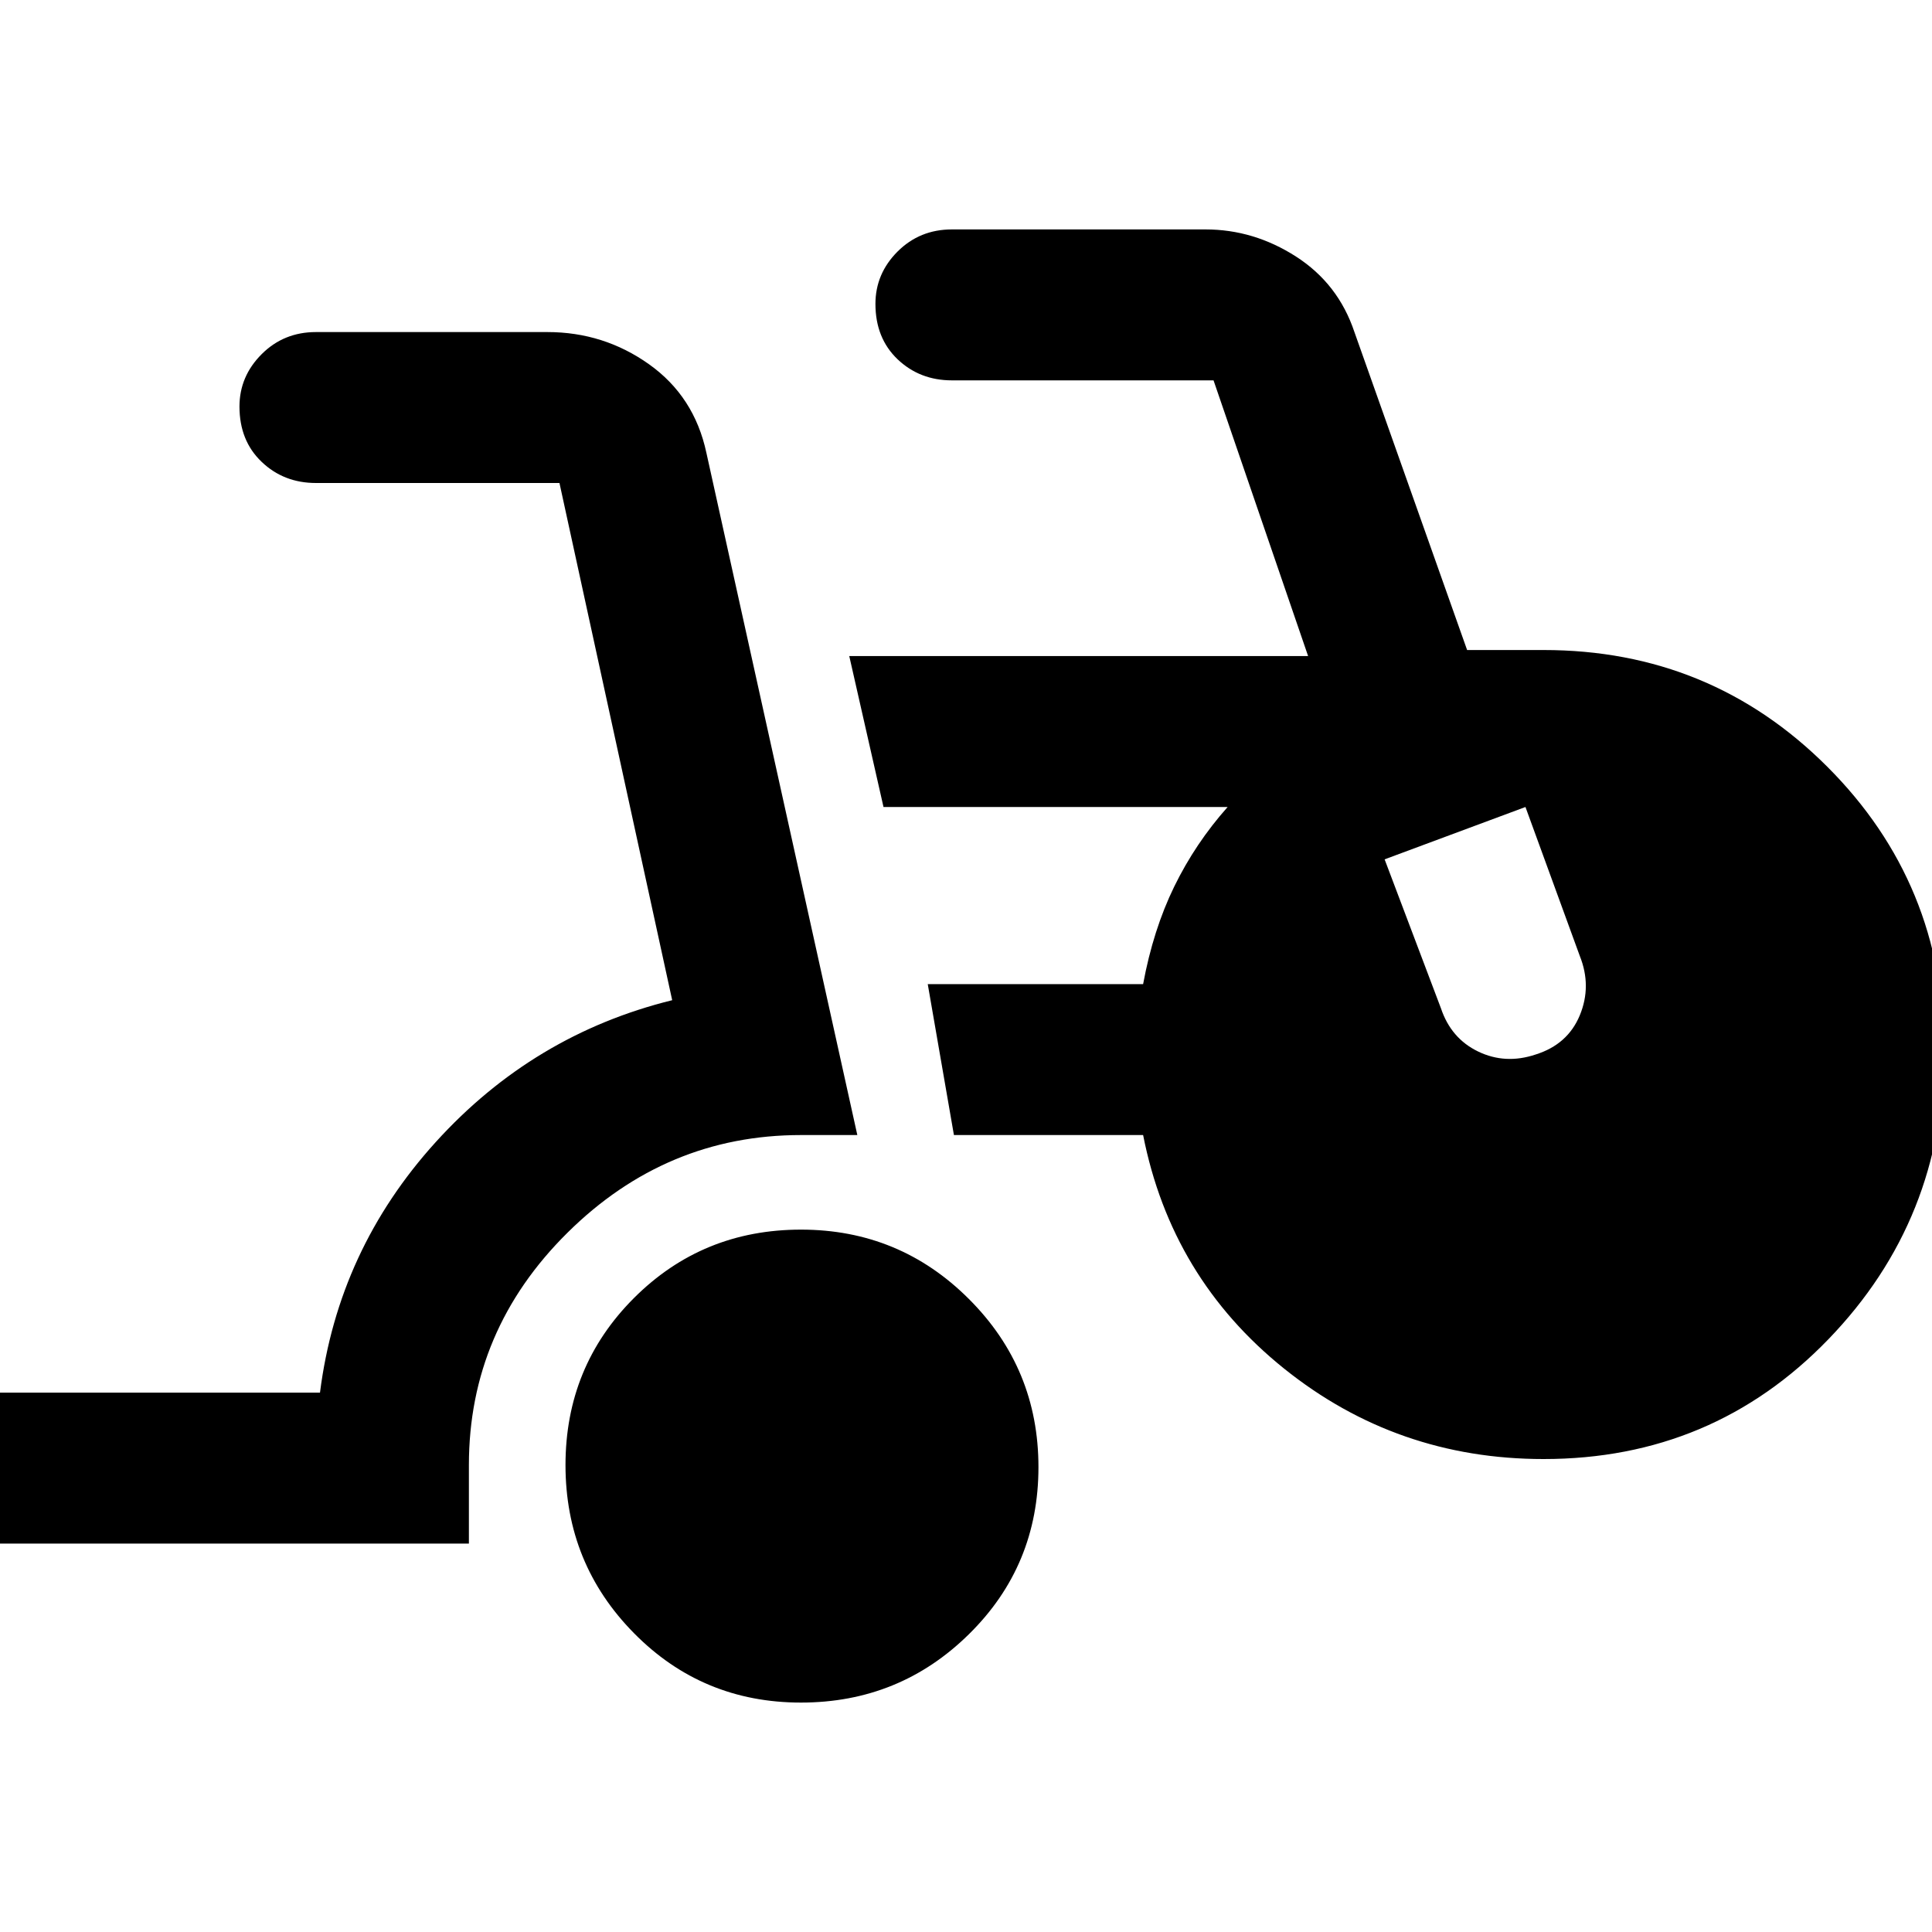 <svg xmlns="http://www.w3.org/2000/svg" height="40" width="40"><path d="M16.583 35.25q-2.041 0-3.458-1.438-1.417-1.437-1.417-3.479 0-2.041 1.417-3.458 1.417-1.417 3.458-1.417 2.042 0 3.479 1.438 1.438 1.437 1.438 3.479t-1.438 3.458q-1.437 1.417-3.479 1.417ZM-.25 31.958v-3.125h6.875Q7 25.875 9.021 23.646t4.896-2.938L11.583 10H6.542q-.667 0-1.125-.438-.459-.437-.459-1.145 0-.625.459-1.084.458-.458 1.125-.458h4.791q1.167 0 2.105.667.937.666 1.187 1.833L17.75 23.5h-1.167q-2.791 0-4.833 2.021-2.042 2.021-2.042 4.812v1.625Zm32.208-1.75q-3.041 0-5.375-1.875-2.333-1.875-2.916-4.833H19.75l-.542-3.125h4.459q.208-1.125.645-2.021.438-.896 1.105-1.646h-7.125l-.709-3.125h9.5l-1.958-5.708h-5.417q-.666 0-1.125-.437-.458-.438-.458-1.146 0-.625.458-1.084.459-.458 1.125-.458h5.25q1 0 1.875.562.875.563 1.209 1.563l2.333 6.583h1.583q3.459 0 5.875 2.417 2.417 2.417 2.417 5.875 0 3.5-2.396 5.979t-5.896 2.479Zm-.166-8.375q.666-.208.916-.812.25-.604 0-1.229l-1.125-3.084-2.916 1.084 1.166 3.083q.209.625.771.896.563.271 1.188.062Z"/></svg>